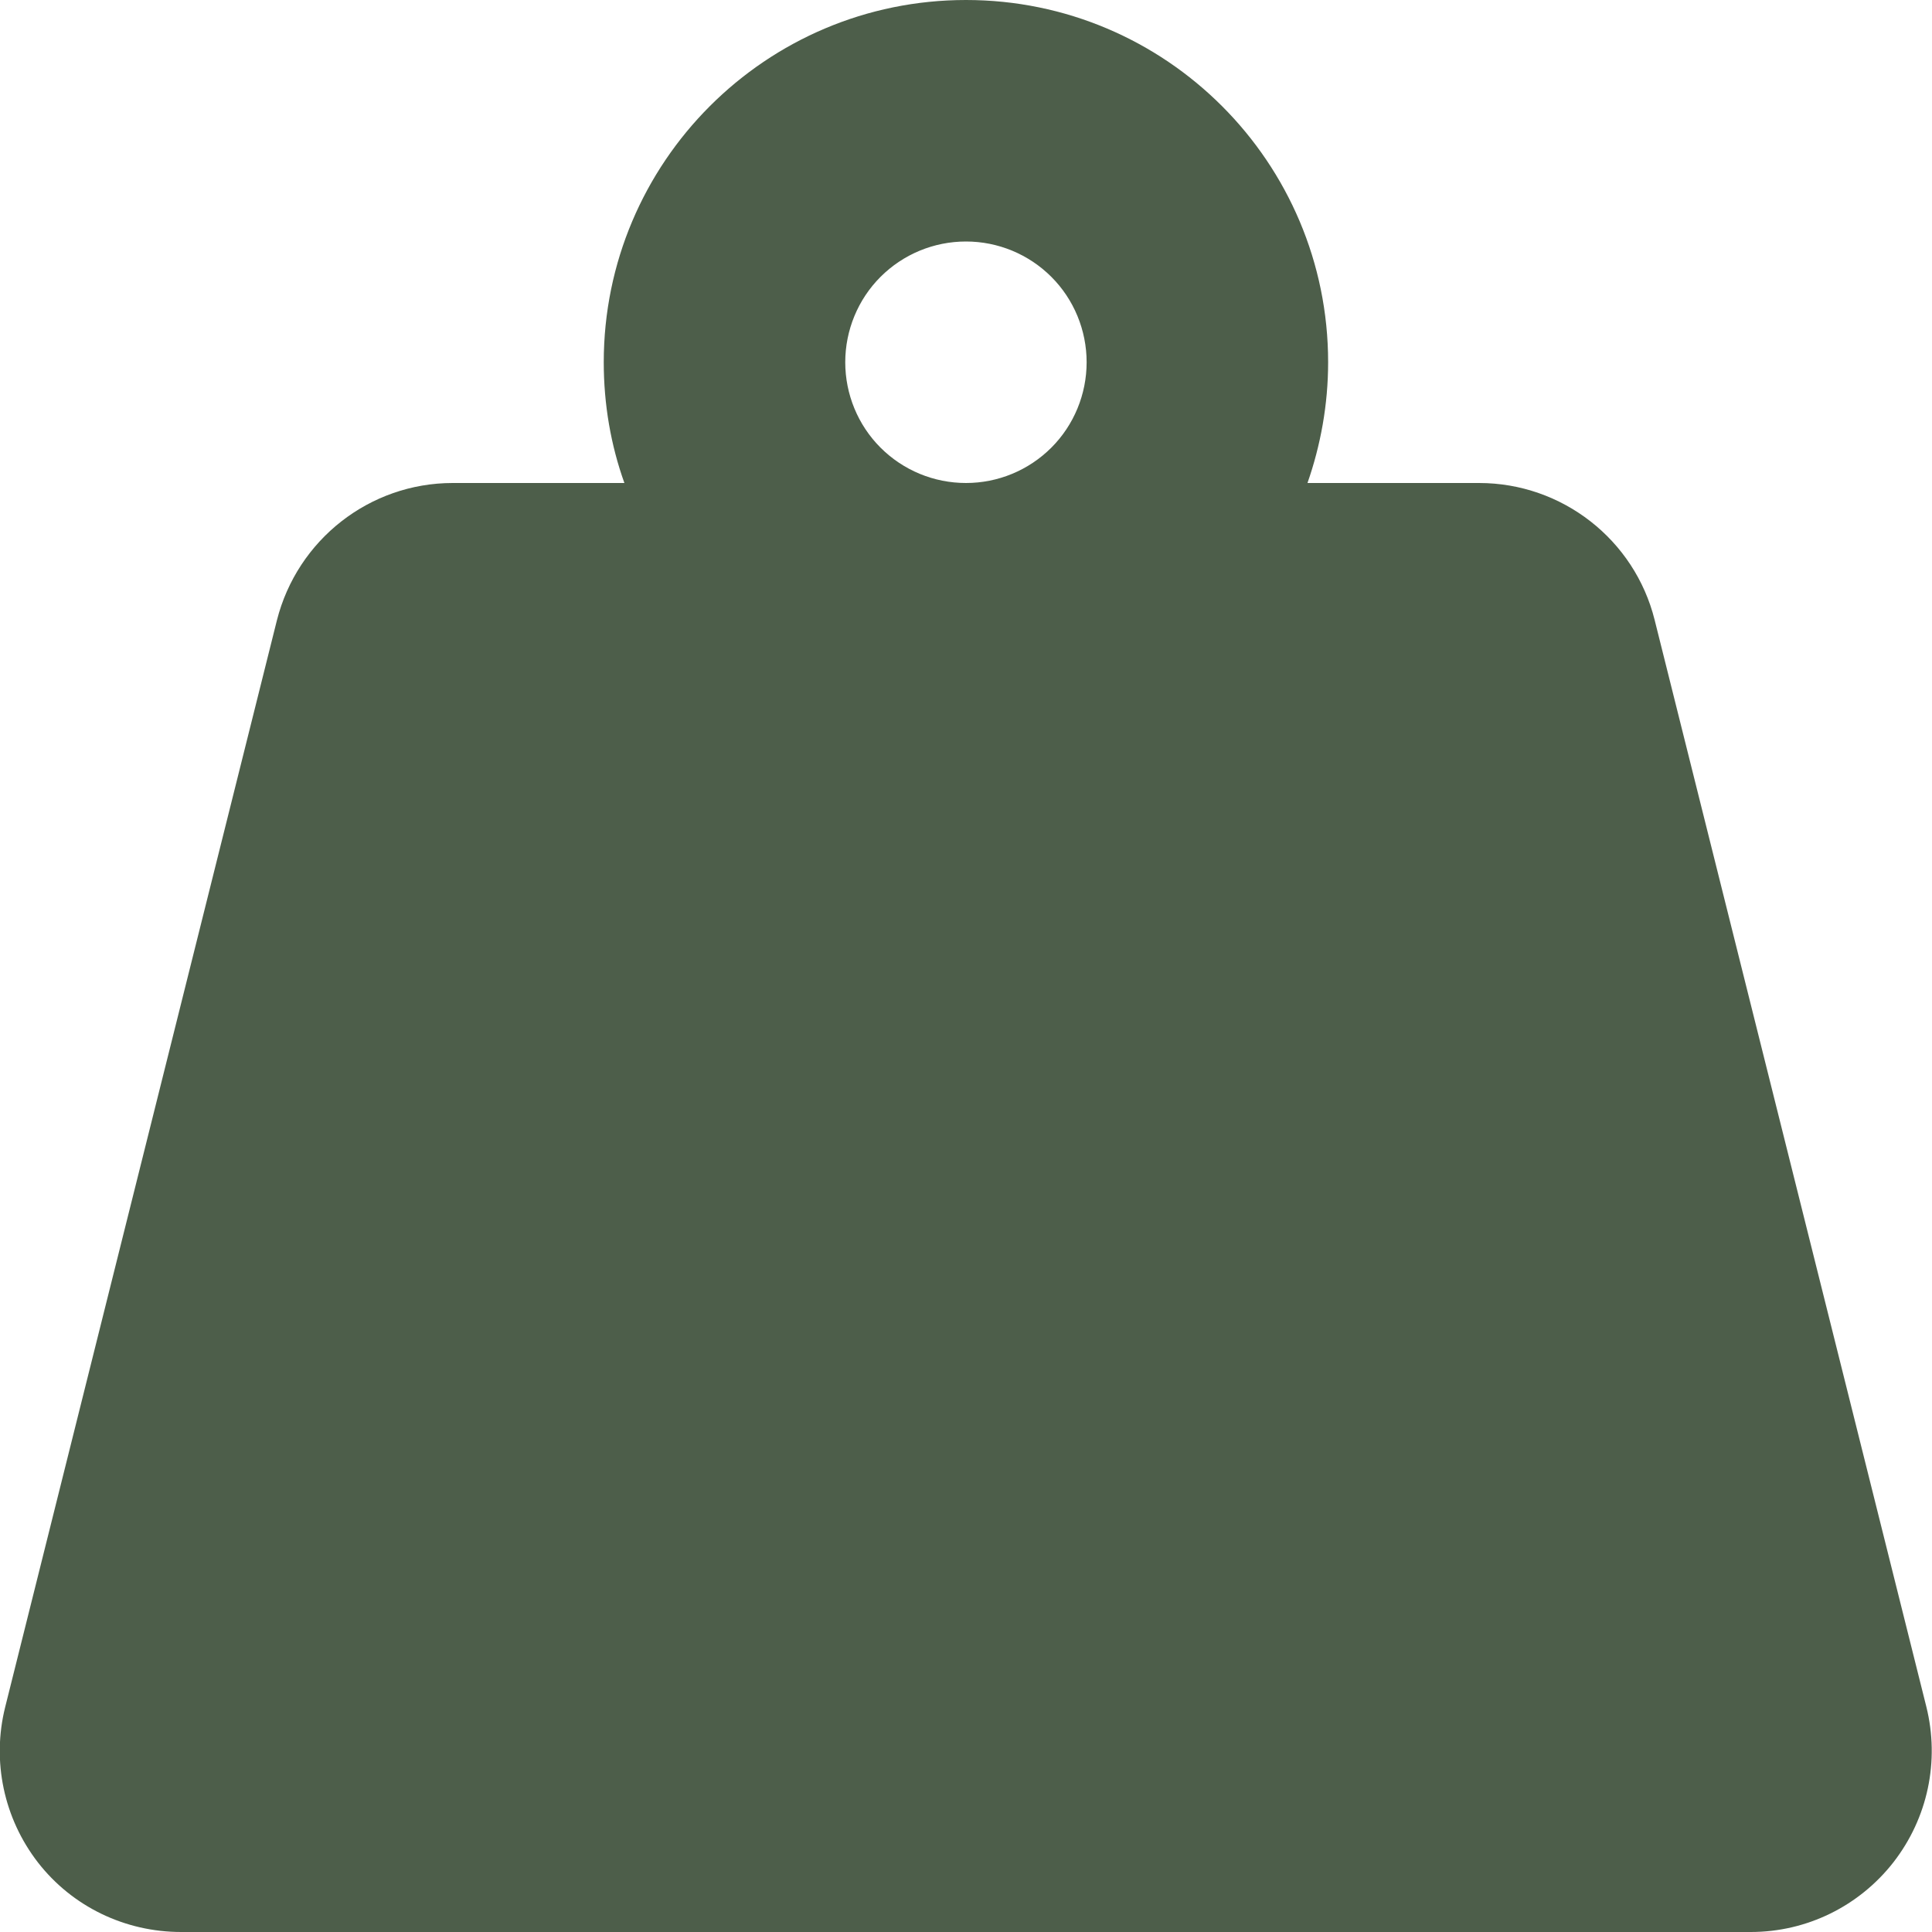 <svg width="16" height="16" viewBox="0 0 16 16" fill="none" xmlns="http://www.w3.org/2000/svg">
<path d="M7 3C7 2.735 7.105 2.48 7.292 2.293C7.48 2.105 7.734 2 8 2C8.265 2 8.519 2.105 8.707 2.293C8.894 2.48 8.999 2.735 8.999 3C8.999 3.265 8.894 3.52 8.707 3.707C8.519 3.895 8.265 4 8 4C7.734 4 7.48 3.895 7.292 3.707C7.105 3.52 7 3.265 7 3ZM10.828 4C10.937 3.688 10.999 3.35 10.999 3C10.999 1.344 9.656 0 8 0C6.343 0 5 1.344 5 3C5 3.35 5.059 3.688 5.171 4H3.749C3.062 4 2.462 4.469 2.293 5.138L0.043 14.137C-0.069 14.584 0.031 15.059 0.315 15.425C0.6 15.791 1.037 16 1.5 16H14.499C14.962 16 15.396 15.787 15.681 15.422C15.965 15.056 16.065 14.584 15.953 14.134L13.703 5.134C13.537 4.469 12.937 4 12.249 4H10.828Z" fill="#4D5E4A"/>
</svg>
